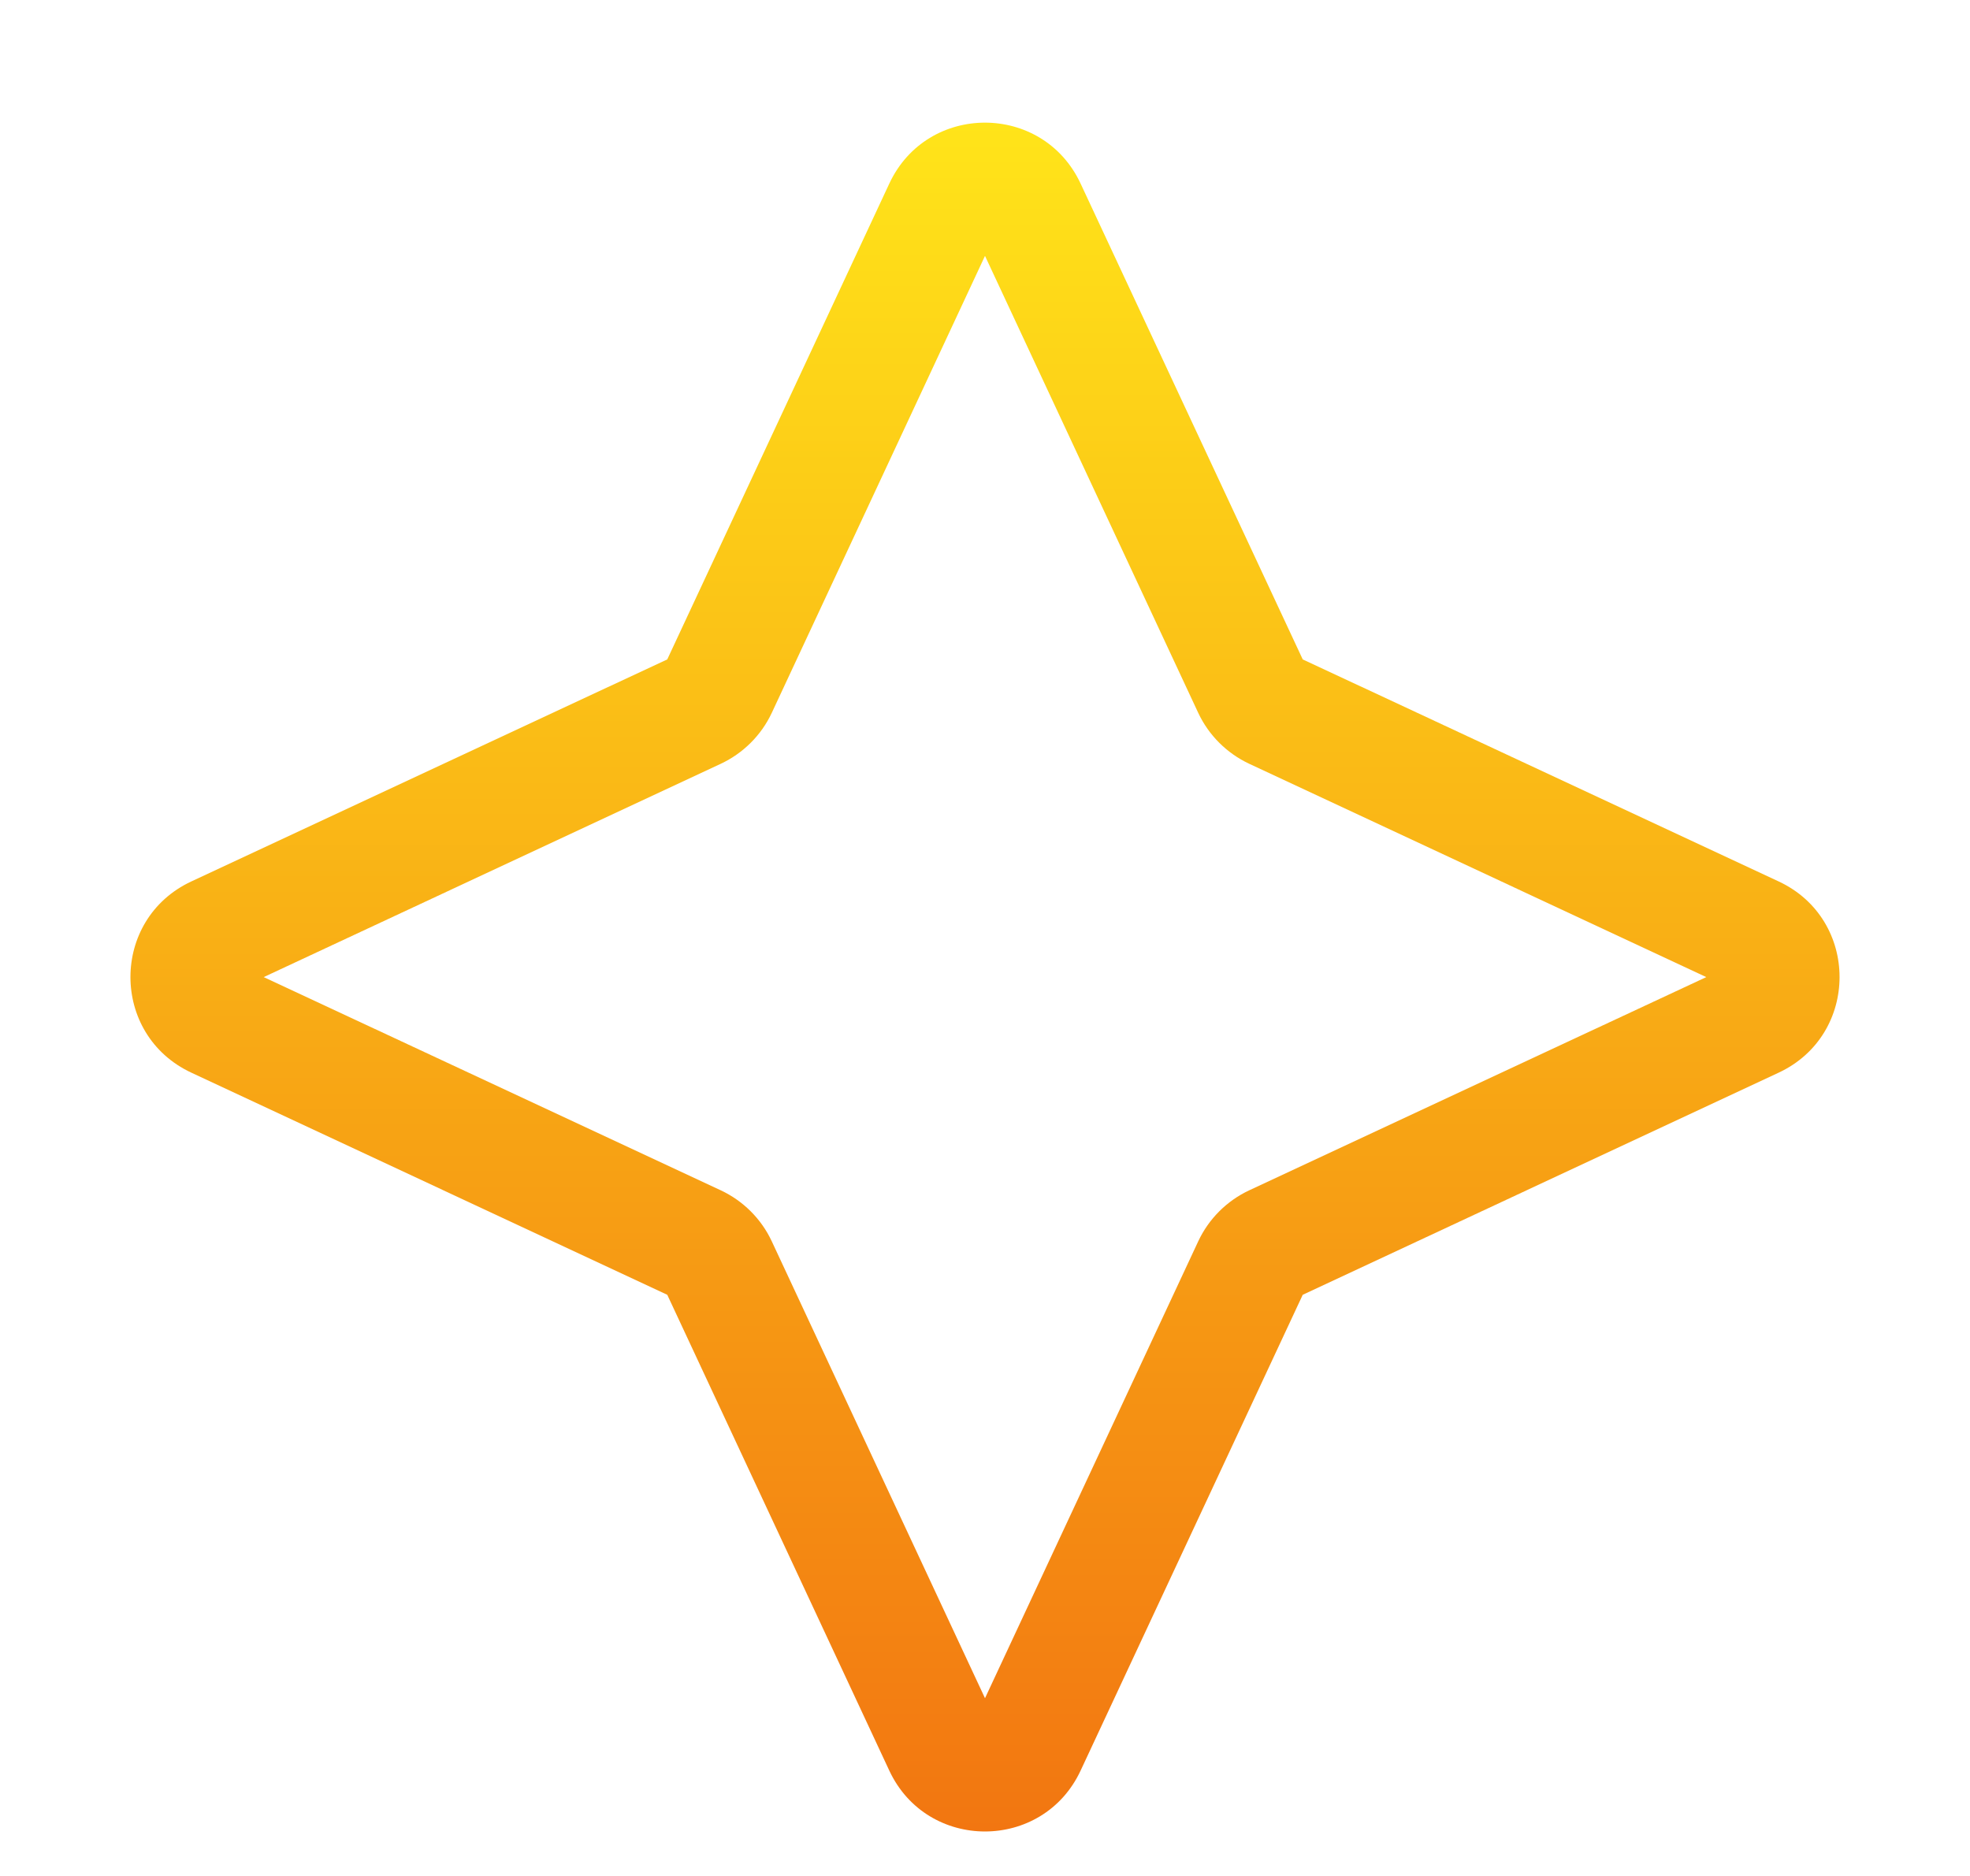 <svg width="21" height="20" viewBox="0 0 21 20" fill="none" xmlns="http://www.w3.org/2000/svg">
<path fill-rule="evenodd" clip-rule="evenodd" d="M10.5 2.728L8.227 7.6C8.115 7.839 7.922 8.031 7.683 8.143L2.811 10.417L7.683 12.69C7.922 12.802 8.115 12.994 8.227 13.234L10.5 18.105L12.773 13.234C12.885 12.994 13.078 12.802 13.317 12.69L18.189 10.417L13.317 8.143C13.078 8.031 12.885 7.839 12.773 7.6L10.5 2.728ZM9.48 1.957C9.884 1.091 11.115 1.091 11.519 1.957L13.887 7.03L18.96 9.397C19.826 9.801 19.826 11.032 18.96 11.436L13.887 13.804L11.519 18.877C11.115 19.742 9.884 19.742 9.48 18.877L7.113 13.804L2.04 11.436C1.174 11.032 1.174 9.801 2.04 9.397L7.113 7.03L9.48 1.957Z" fill="url(#paint0_linear_2011_383)"/>
<defs>
<linearGradient id="paint0_linear_2011_383" x1="10.5" y1="1.307" x2="10.5" y2="19.526" gradientUnits="userSpaceOnUse">
<stop stop-color="#FFE419"/>
<stop offset="1" stop-color="#F27611"/>
</linearGradient>
</defs>
</svg>
